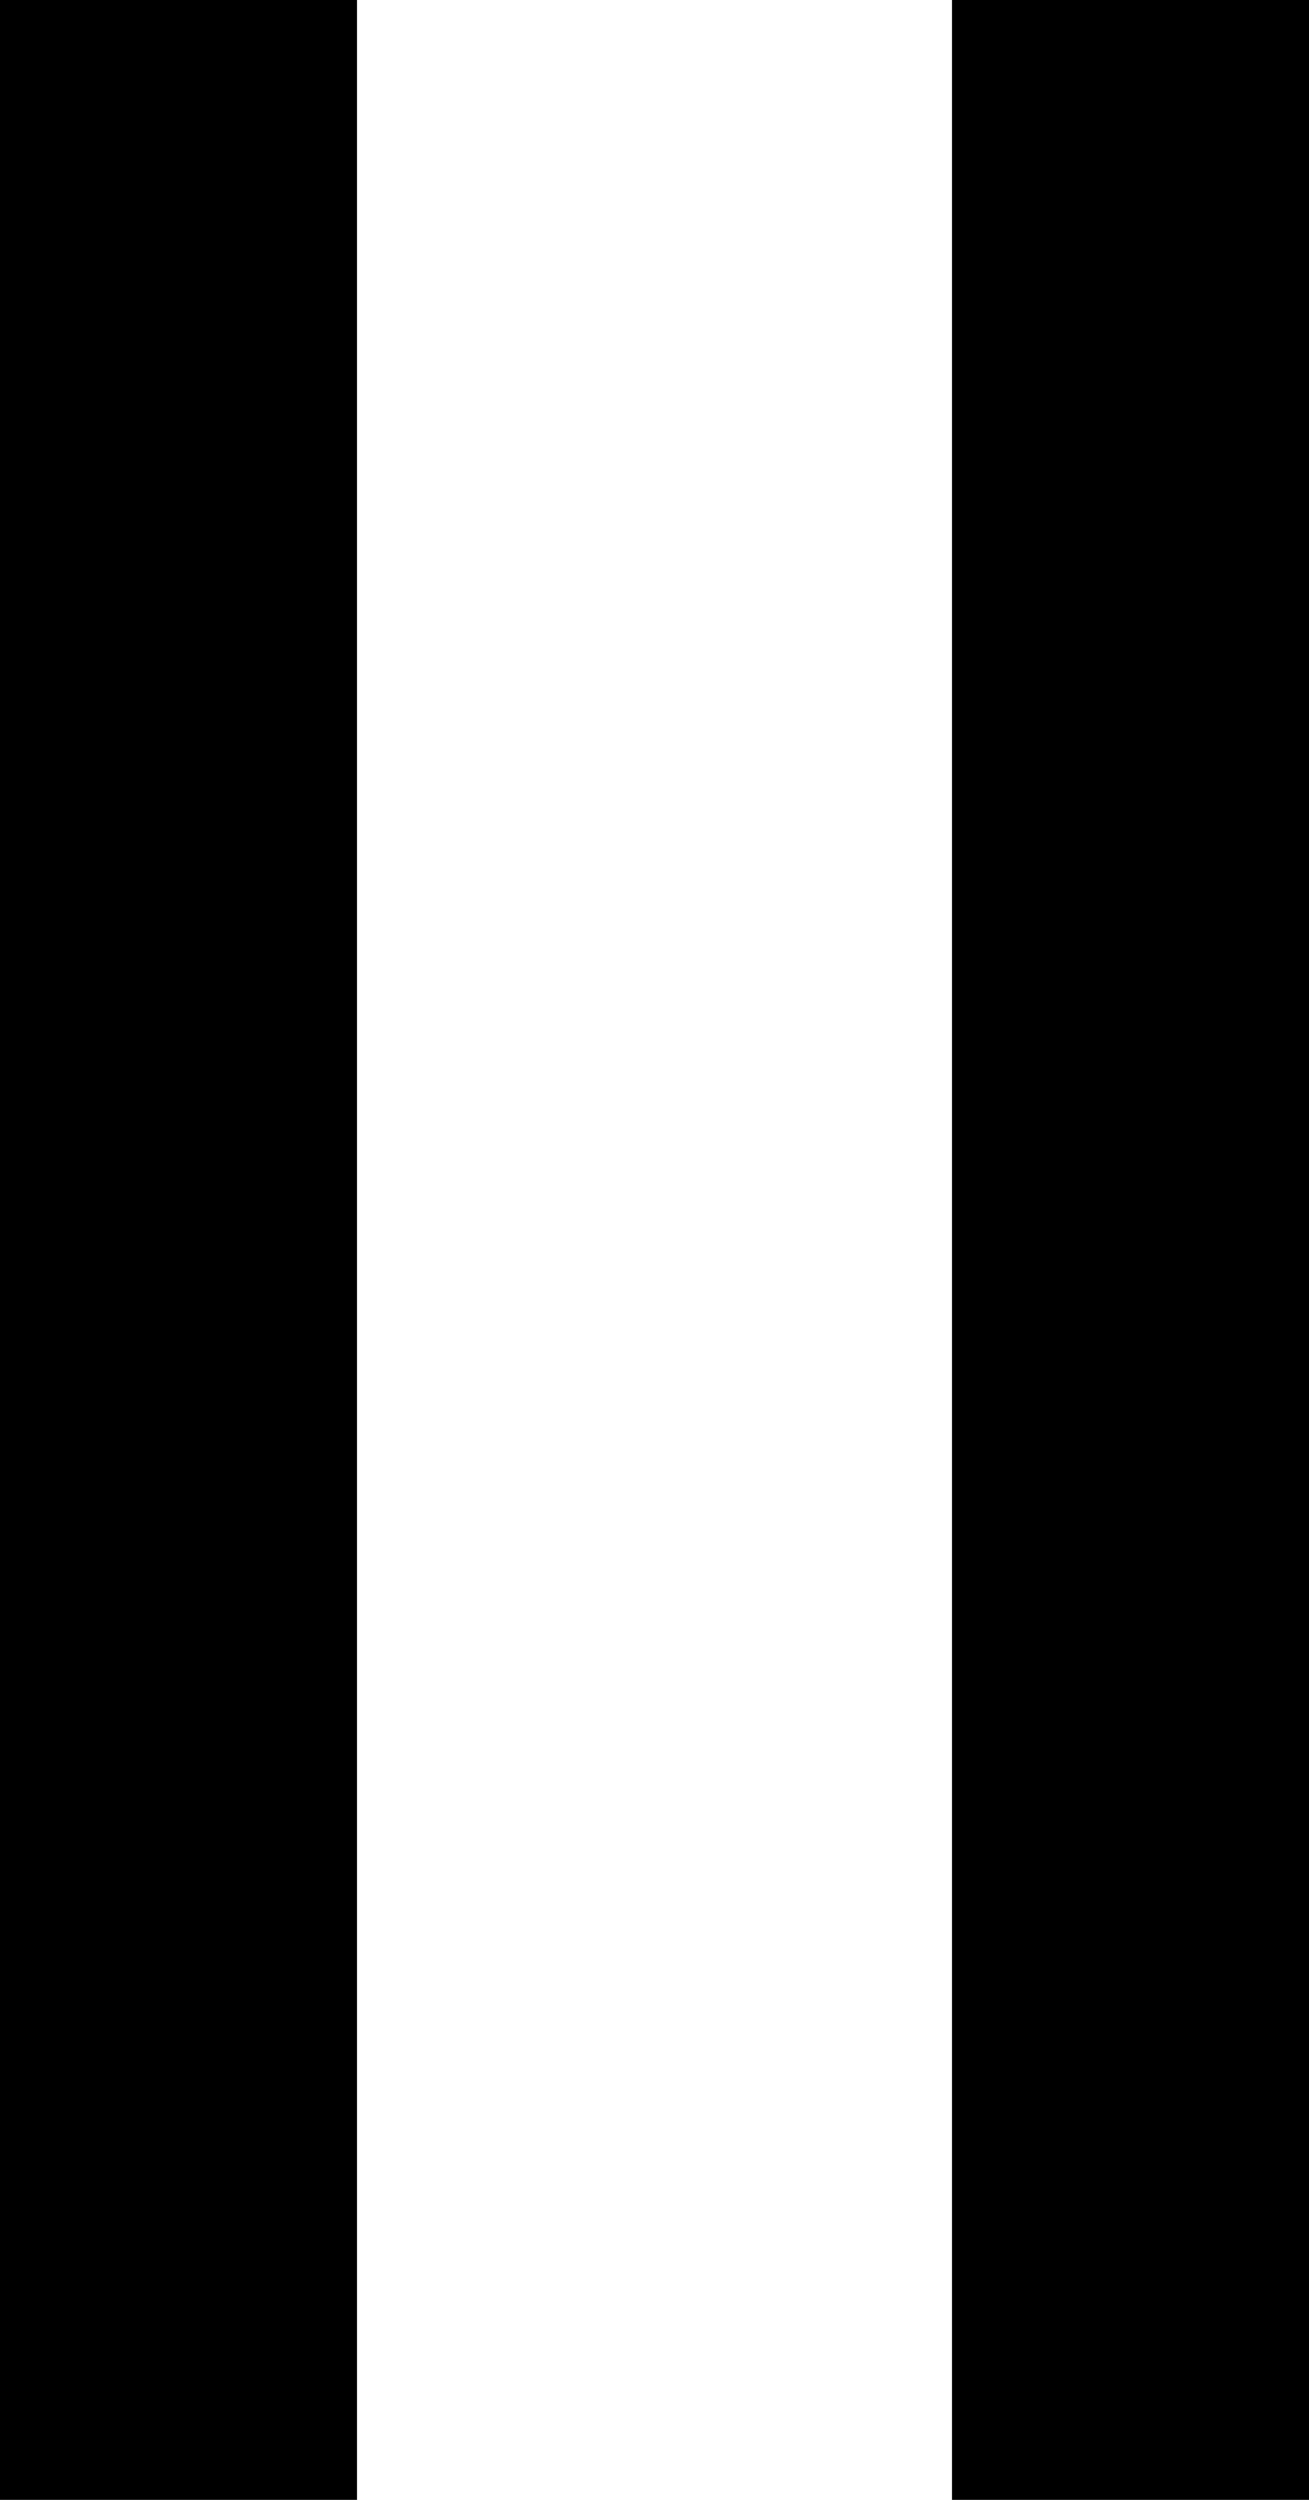 <svg xmlns="http://www.w3.org/2000/svg" width="11" height="21" viewBox="0 0 11 21">
  <g id="Grupo_4672" data-name="Grupo 4672" transform="translate(54 806)">
    <rect id="Retângulo_3545" data-name="Retângulo 3545" width="3" height="21" transform="translate(-54 -806)"/>
    <rect id="Retângulo_3546" data-name="Retângulo 3546" width="3" height="21" transform="translate(-46 -806)"/>
  </g>
</svg>
